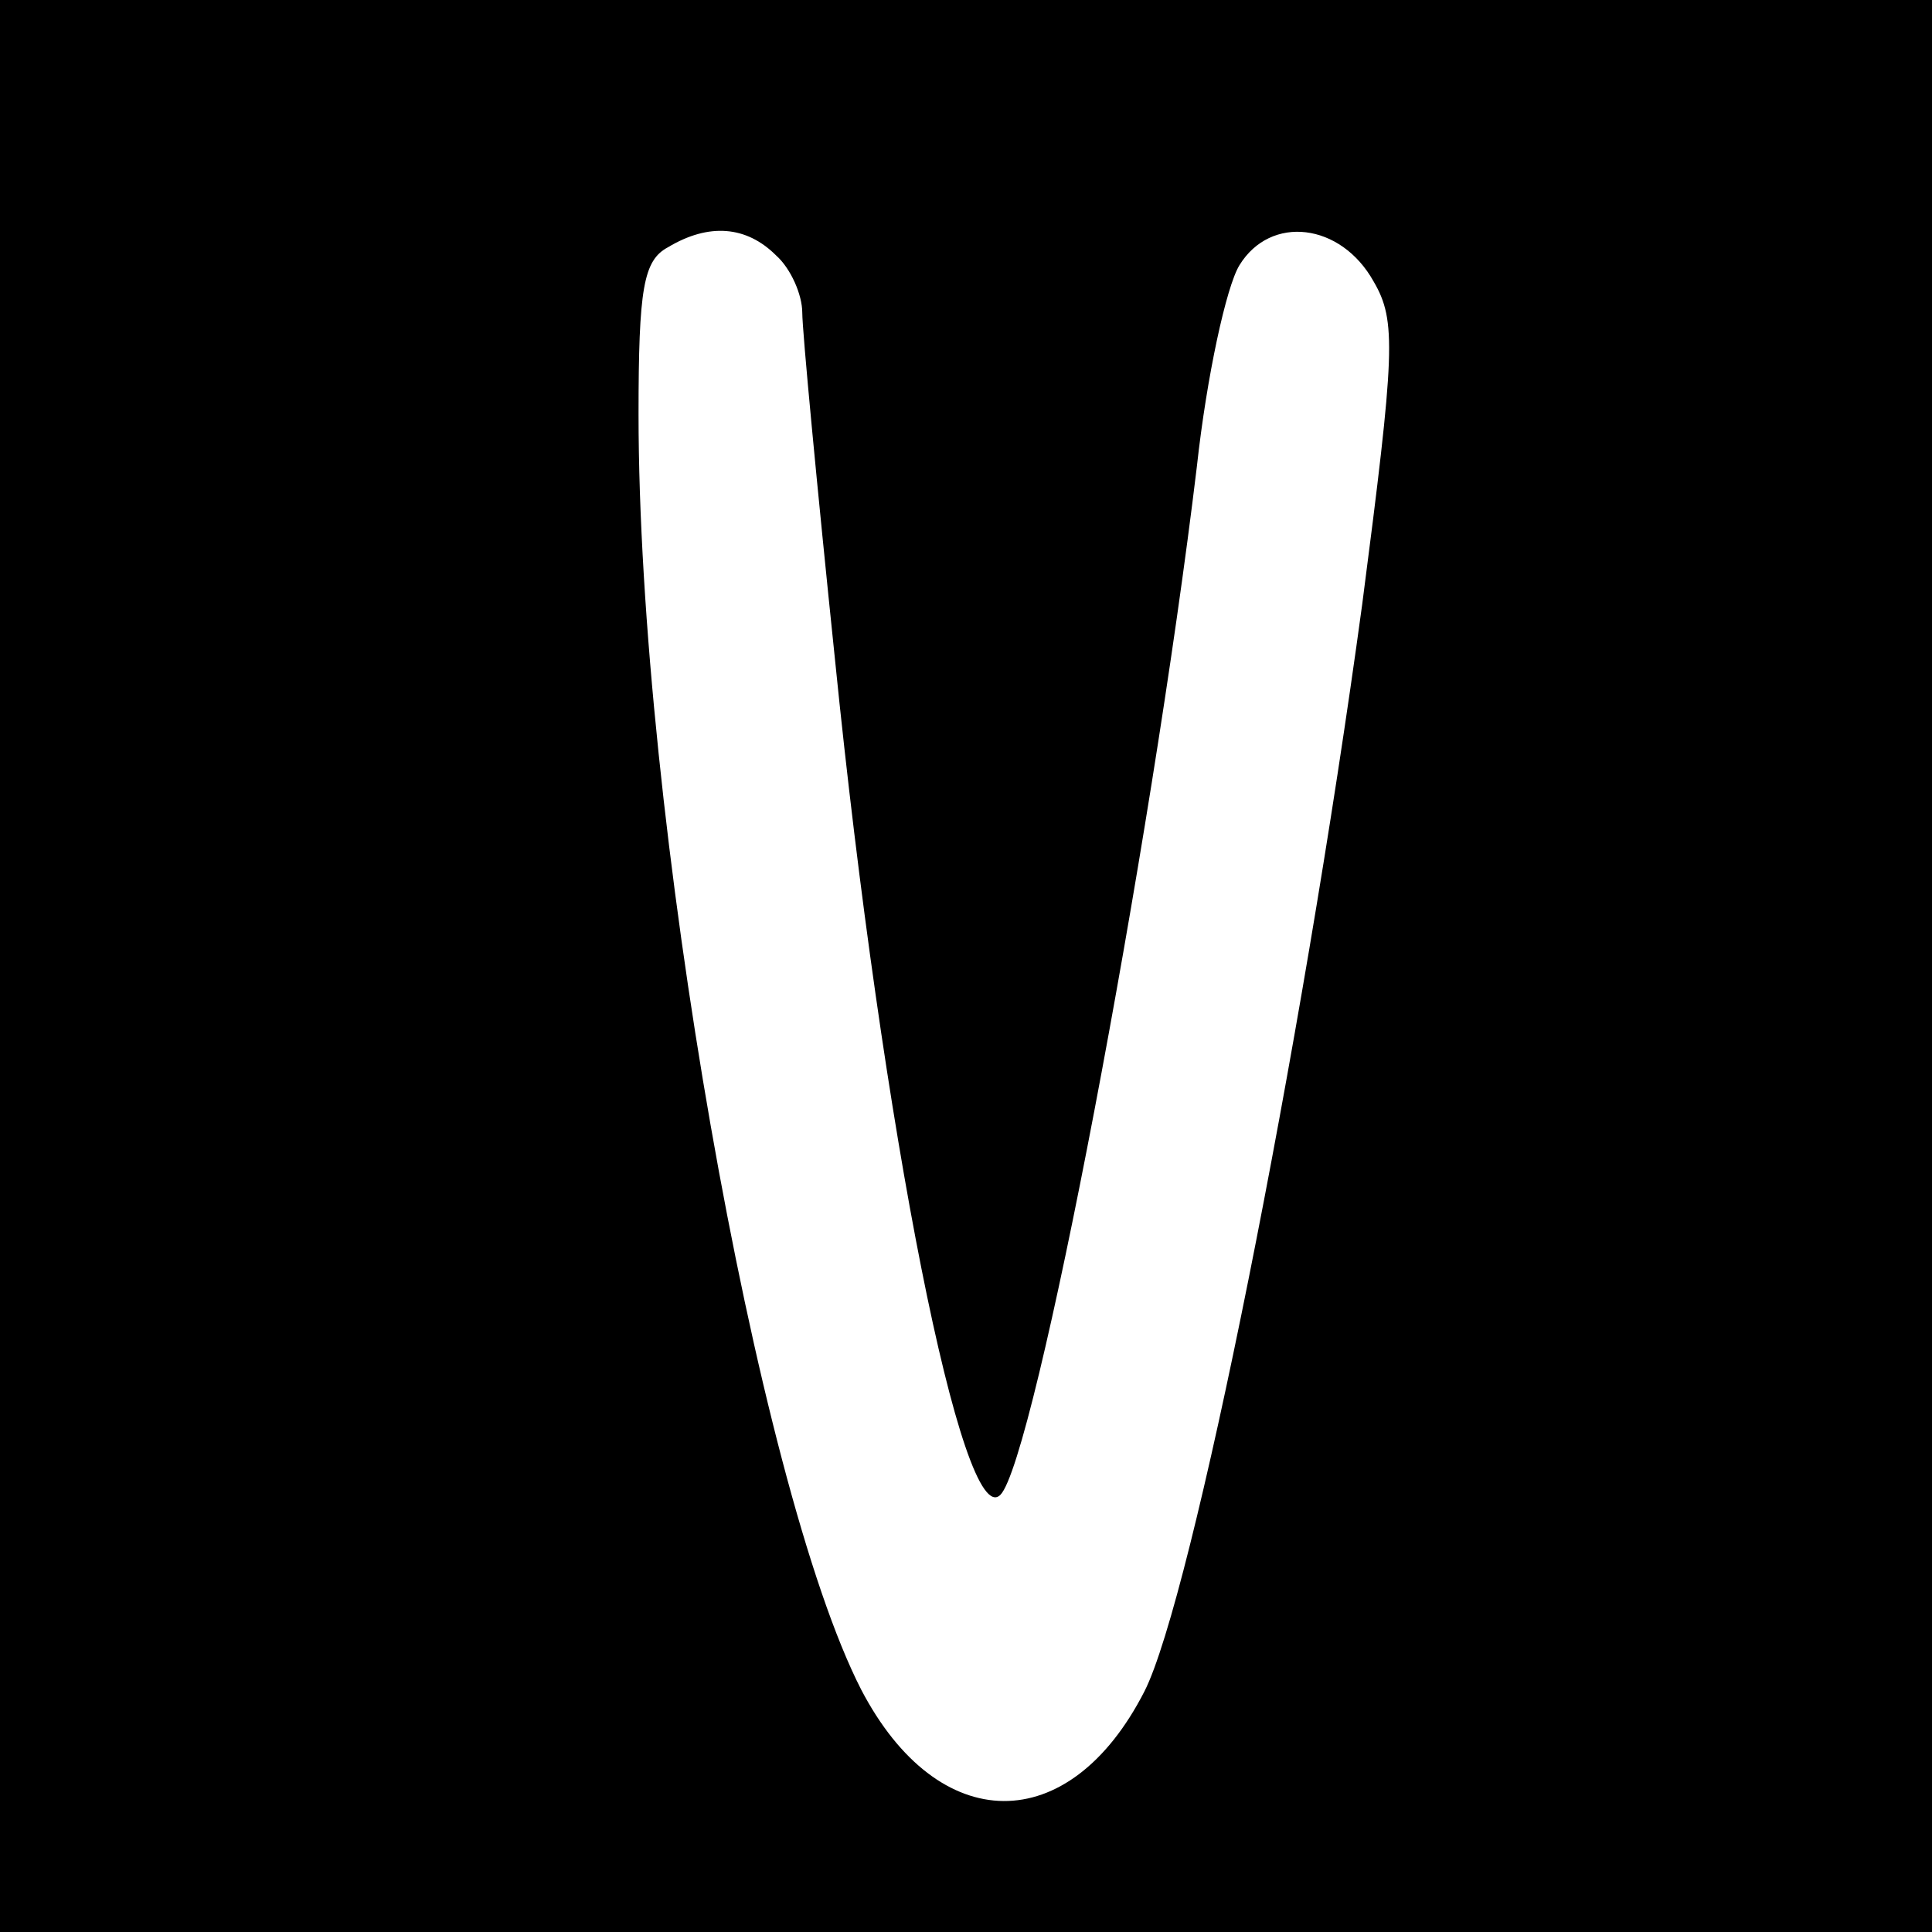 <?xml version="1.0" standalone="no"?>
<!DOCTYPE svg PUBLIC "-//W3C//DTD SVG 20010904//EN"
 "http://www.w3.org/TR/2001/REC-SVG-20010904/DTD/svg10.dtd">
<svg version="1.0" xmlns="http://www.w3.org/2000/svg"
 width="118pt" height="118pt" viewBox="0 0 118 118"
 preserveAspectRatio="xMidYMid meet">
<g transform="translate(0,118) scale(0.1,-0.1)"
fill="#000000" stroke="none">
<path d="M0 590 l0 -590 590 0 590 0 0 590 0 590 -590 0 -590 0 0 -590z m474
434 c9 -8 16 -24 16 -35 0 -11 9 -106 20 -212 29 -288 78 -533 101 -510 21 21
92 395 120 628 6 55 18 110 26 123 19 31 62 26 82 -10 14 -24 13 -43 -7 -197
-37 -272 -104 -607 -133 -664 -46 -90 -126 -89 -173 1 -64 125 -136 535 -136
779 0 77 3 94 18 102 25 15 48 13 66 -5z"/>
</g>
</svg>
